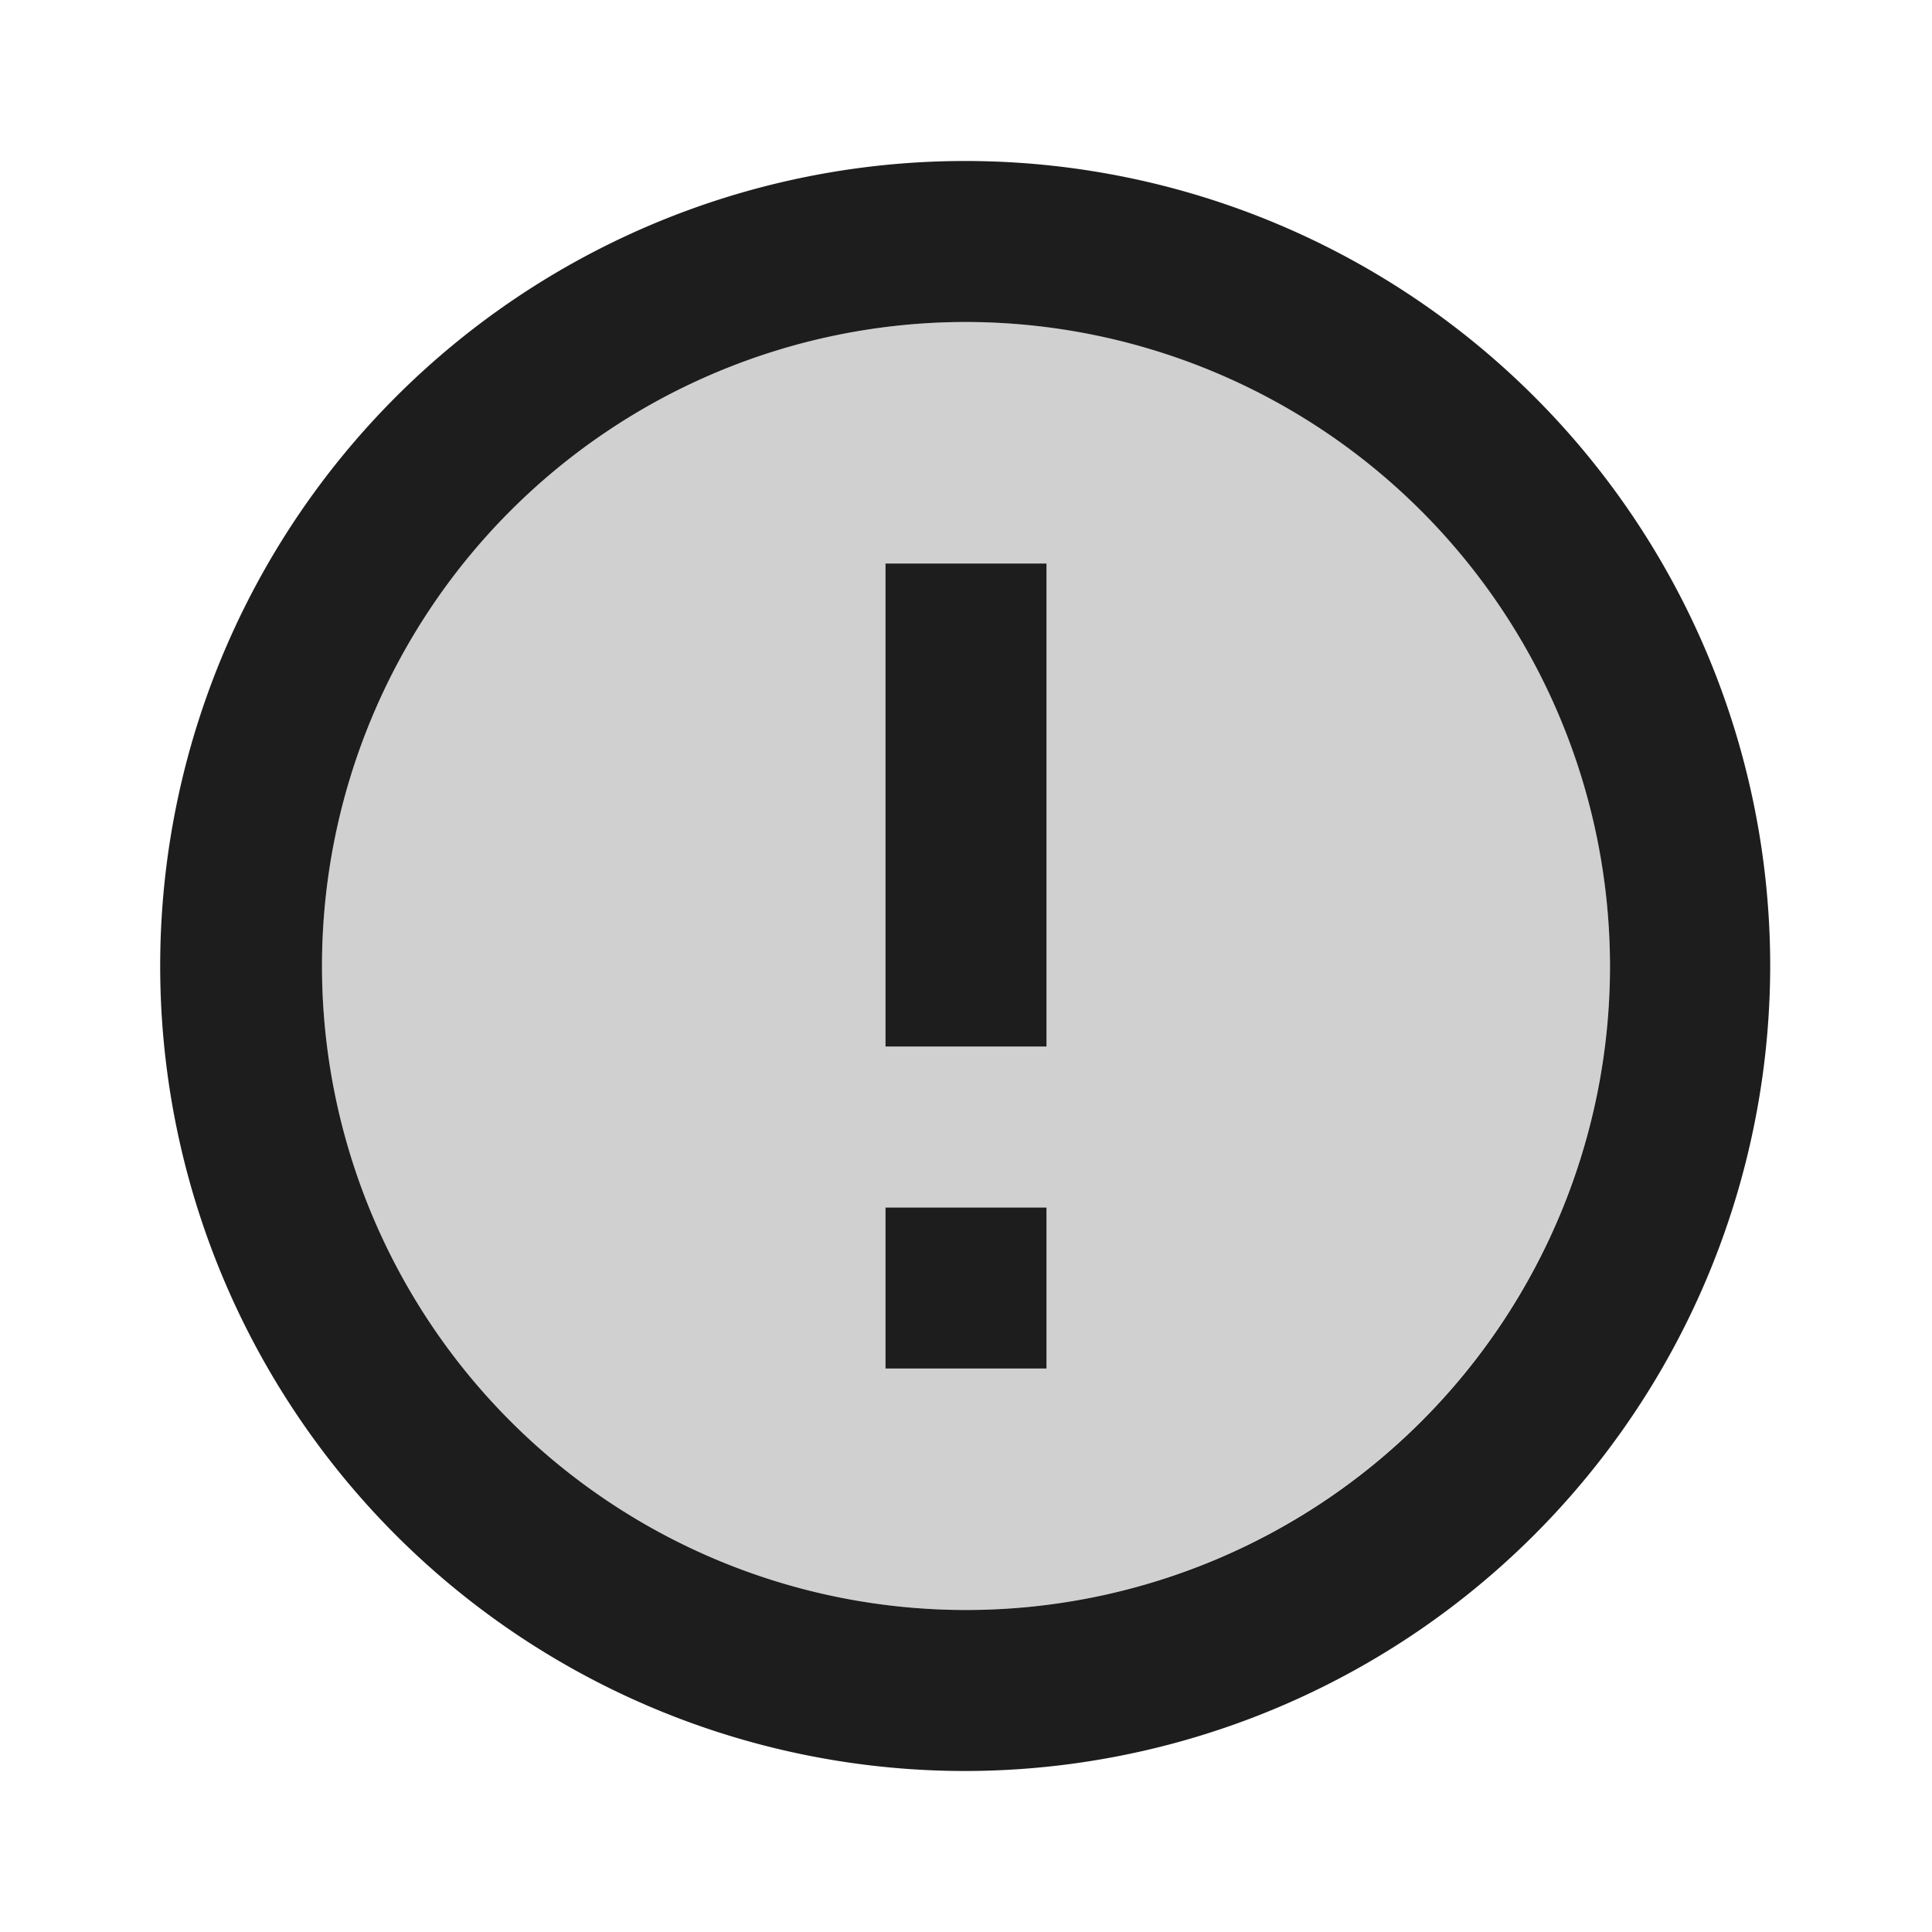 <svg height="24" viewBox="0 0 24 24" width="24" xmlns="http://www.w3.org/2000/svg">
    <g id="error" transform="translate(-134 -728)">
        <path d="M146,748a8,8,0,1,1,8-8A8.009,8.009,0,0,1,146,748Zm-1-5v2h2v-2Zm0-8v6h2v-6Z"
            fill="#d0d0d0" id="Icon" />
        <path
            d="M145.99,750a10,10,0,1,1,10-10A10.011,10.011,0,0,1,145.99,750Zm.01-18a8,8,0,1,0,8,8A8.009,8.009,0,0,0,146,732Zm1,13h-2v-2h2v2Zm0-4h-2v-6h2v6Z"
            data-name="Icon" fill="#1d1d1d" id="Icon-2" />
    </g>
</svg>
